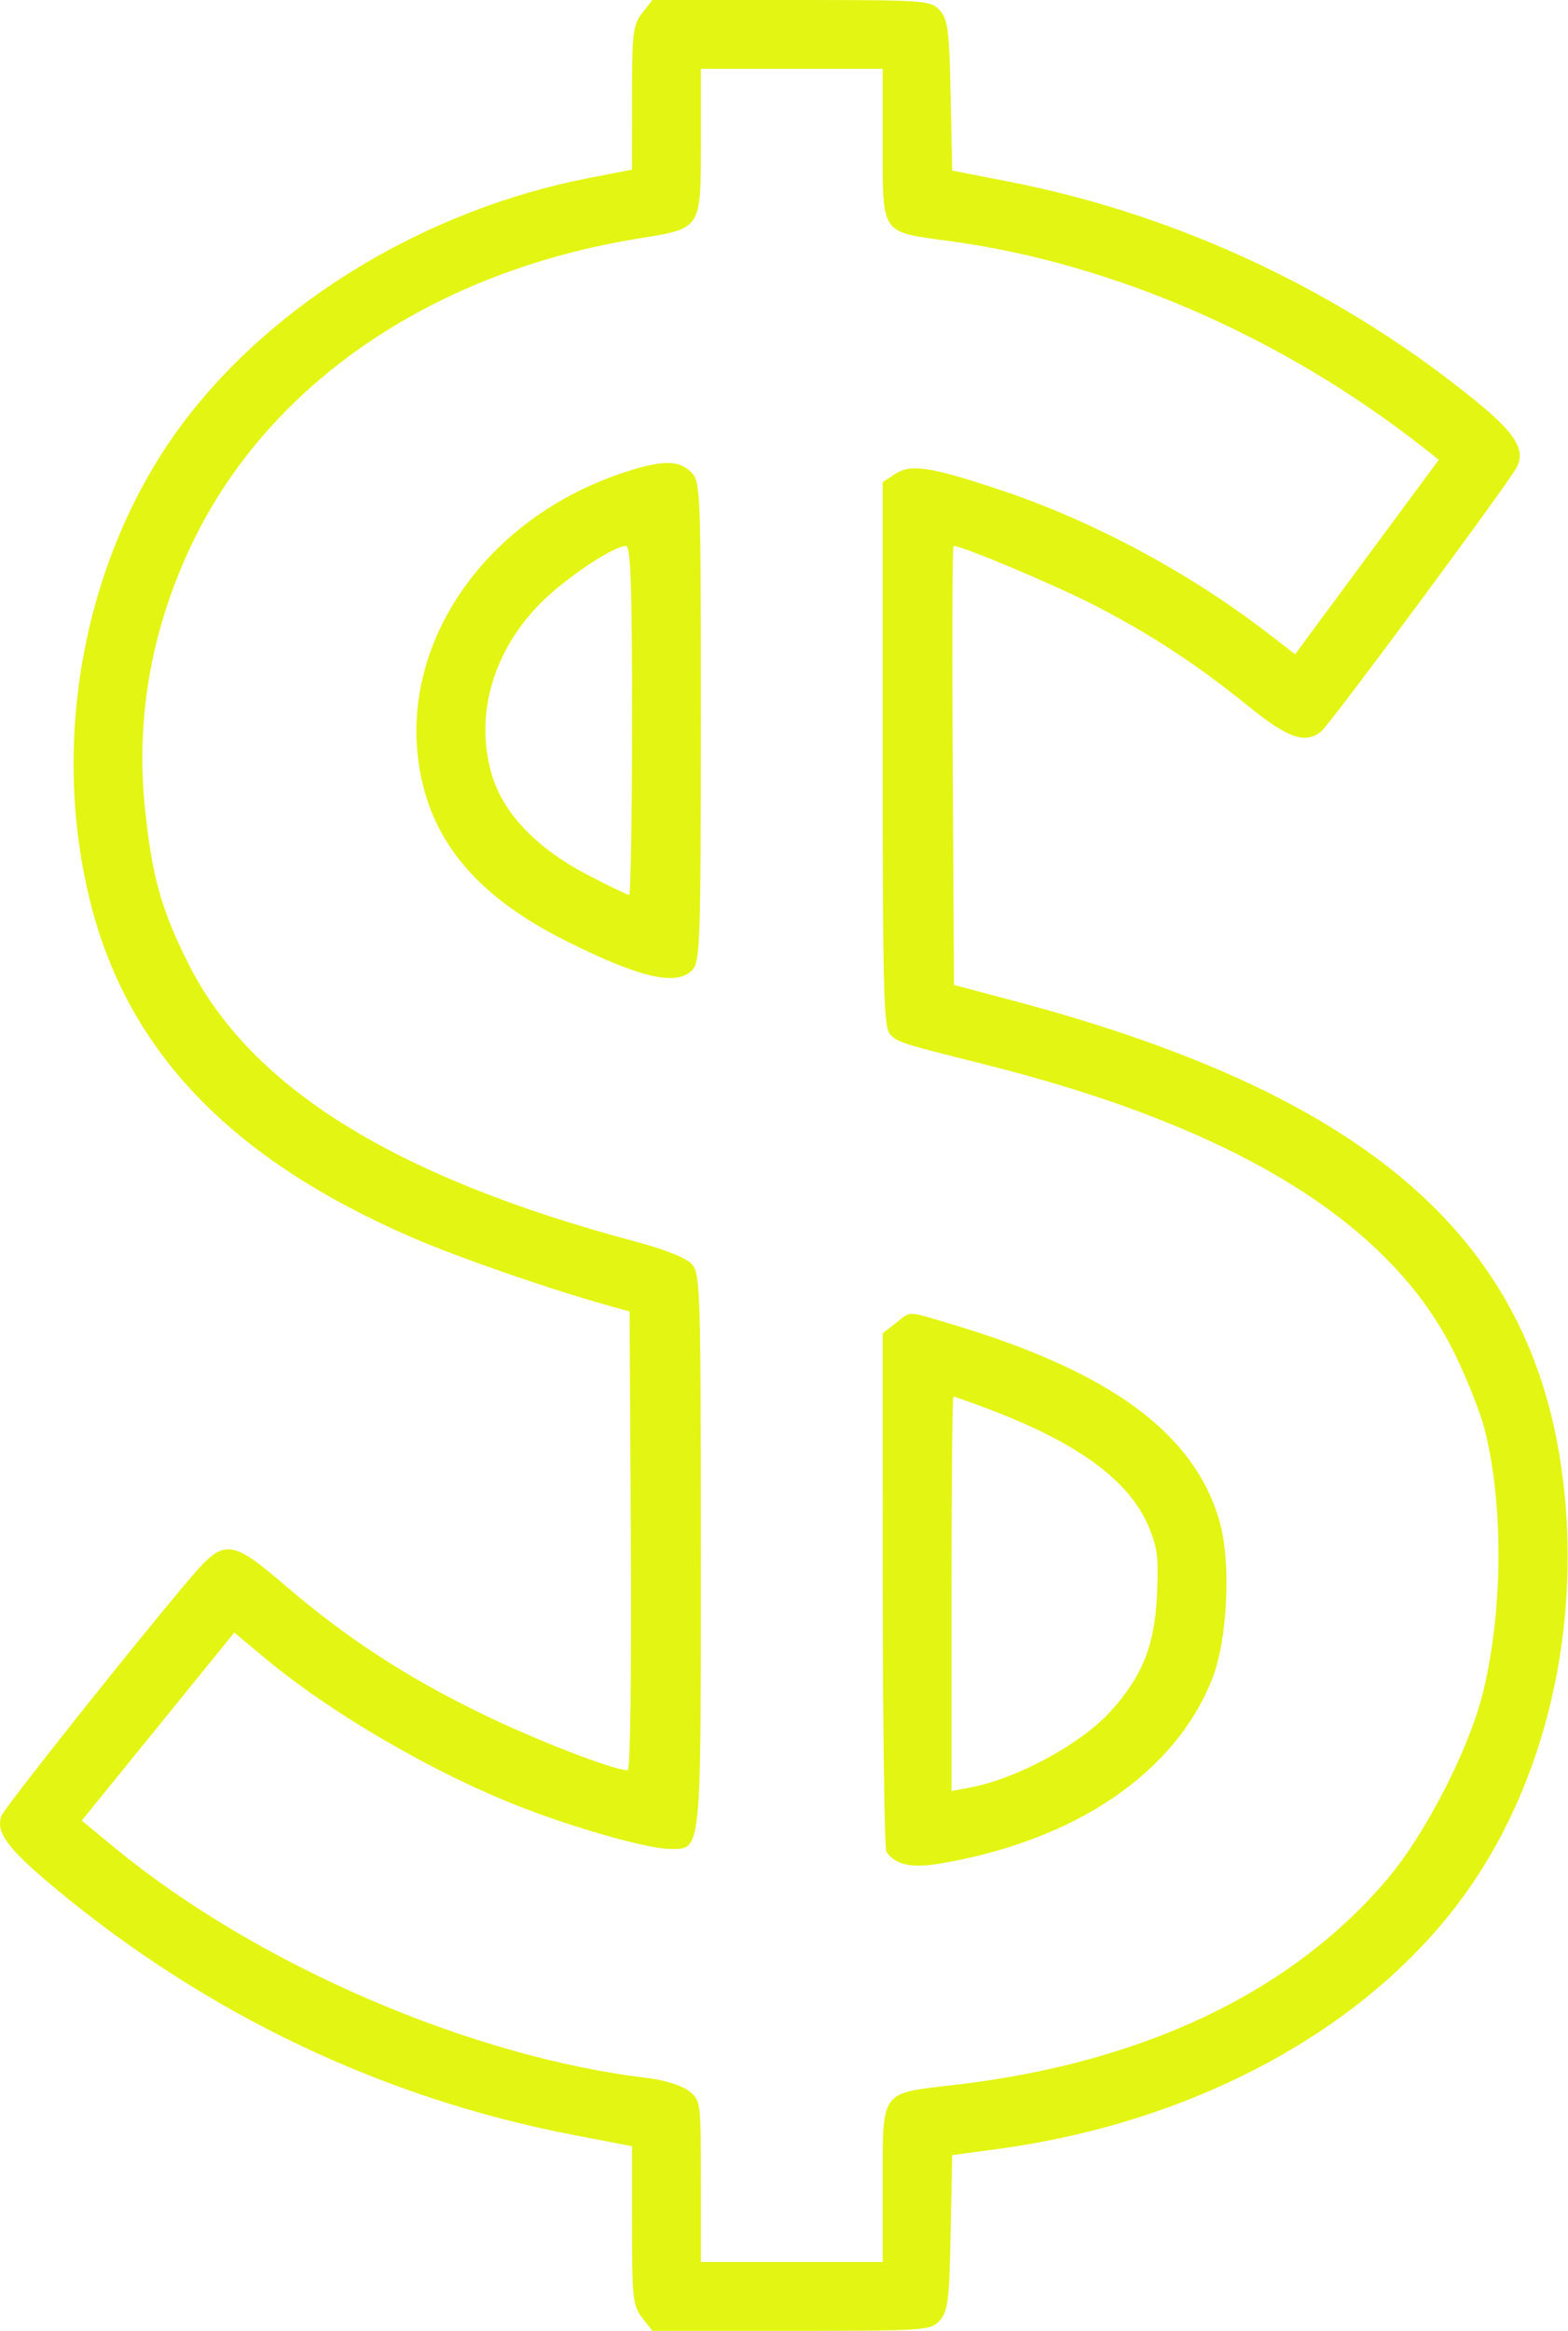 <svg xmlns="http://www.w3.org/2000/svg" width="319" height="474" viewBox="0 0 319 474" fill="none">
    <path fill-rule="evenodd" clip-rule="evenodd" d="M130.659 2.635C128.777 5.027 128.586 6.616 128.583 19.885L128.579 34.5L119.745 36.215C86.857 42.598 55.785 61.337 37.289 85.942C17.073 112.835 9.866 150.967 18.657 184.528C26.451 214.285 47.335 235.813 83.741 251.615C92.923 255.601 111.411 262.035 123.086 265.308L128.086 266.709L128.346 313.355C128.496 340.373 128.229 360 127.71 360C124.826 360 109.273 353.983 98.029 348.517C82.695 341.064 70.496 333.12 58.225 322.598C46.981 312.956 45.641 312.828 38.868 320.75C28.641 332.711 0.92 367.573 0.295 369.259C-0.945 372.6 1.54 375.942 11.294 384.05C42.164 409.708 78.04 426.756 116.836 434.202L128.586 436.458V452.594C128.586 467.404 128.756 468.947 130.659 471.365L132.731 474H161.004C188.462 474 189.331 473.939 191.181 471.898C192.852 470.054 193.125 467.861 193.403 454.031L193.72 438.266L202.903 437.03C244.376 431.451 280.315 411.378 299.555 383.045C313.824 362.034 320.717 334.237 318.537 306.5C314.411 254.002 280.959 223.355 206.101 203.49L194.086 200.302L193.826 155.651C193.683 131.093 193.756 111 193.99 111C195.729 111 214.569 118.931 222.466 122.987C234.085 128.955 243.325 135.004 253.981 143.618C262.06 150.149 265.504 151.343 268.786 148.75C270.539 147.365 306.667 98.585 308.561 95.046C310.358 91.689 308.407 88.308 301.258 82.391C273.857 59.711 240.2 43.763 205.404 36.972L193.722 34.692L193.404 19.448C193.126 6.132 192.845 3.938 191.181 2.102C189.331 0.061 188.462 0 161.004 0H132.731L130.659 2.635ZM179.586 29.477C179.586 47.861 179.076 47.123 193.086 49.01C226.394 53.496 260.944 68.537 289.538 91L292.72 93.5L282.365 107.5C276.67 115.2 270.093 124.097 267.75 127.272L263.491 133.044L257.788 128.661C241.651 116.257 222.141 105.836 203.375 99.597C189.209 94.888 185.303 94.3 182.102 96.398L179.586 98.046V153.452C179.586 202.085 179.775 209.046 181.131 210.402C182.736 212.007 183.33 212.195 200.542 216.515C251.407 229.282 282.868 248.636 295.905 275.18C298.423 280.306 301.192 287.308 302.059 290.74C305.948 306.133 305.77 327.979 301.621 344.515C298.769 355.883 290.005 372.93 282.351 382C262.803 405.162 232.503 419.581 194.086 424.003C178.981 425.742 179.586 424.906 179.586 444.023V460H161.086H142.586V443.573C142.586 427.325 142.559 427.124 140.133 425.216C138.732 424.114 135.203 422.995 131.903 422.607C95.835 418.368 52.244 399.564 23.355 375.781L16.625 370.24L32.146 351.117L47.667 331.995L53.877 337.174C67.485 348.525 88.401 360.673 106.225 367.579C117.493 371.945 131.961 376 136.272 376C142.767 376 142.586 377.739 142.586 315.388C142.586 263.346 142.457 259.071 140.836 257.166C139.713 255.846 135.501 254.151 129.086 252.436C80.167 239.356 50.851 221.082 38.225 195.801C32.796 184.929 30.924 178.217 29.5 164.506C27.538 145.616 30.946 127.026 39.586 109.5C55.334 77.555 88.434 55.209 129.949 48.494C142.807 46.414 142.586 46.759 142.586 28.845V14H161.086H179.586V29.477ZM127.558 95.877C98.175 105.281 80.171 132.094 85.71 158.201C88.693 172.257 97.999 182.746 115.088 191.315C130.31 198.948 137.79 200.642 140.931 197.171C142.423 195.522 142.586 190.557 142.586 146.671C142.586 99.333 142.531 97.945 140.586 96C138.16 93.574 134.851 93.543 127.558 95.877ZM128.586 146.5C128.586 166.025 128.317 182 127.989 182C127.66 182 123.87 180.168 119.567 177.929C109.15 172.51 102.326 165.354 100.025 157.437C96.532 145.423 100.301 132.329 110.06 122.569C115.115 117.515 124.761 111.068 127.336 111.022C128.313 111.005 128.586 118.755 128.586 146.5ZM182.221 269.073L179.586 271.145L179.601 323.323C179.61 352.02 179.947 375.995 180.351 376.6C182.053 379.149 185.354 379.933 190.71 379.061C218.521 374.532 239.166 360.582 246.679 341.243C249.765 333.298 250.473 317.588 248.113 309.38C242.934 291.359 225.762 278.816 192.978 269.105C184.39 266.562 185.409 266.565 182.221 269.073ZM200.998 286.503C219.073 293.307 229.609 300.976 233.589 310.229C235.486 314.637 235.746 316.701 235.38 324.443C234.899 334.622 232.406 340.872 225.998 347.966C219.96 354.65 206.93 361.719 197.33 363.52L193.586 364.223V324.111C193.586 302.05 193.757 284 193.967 284C194.176 284 197.341 285.126 200.998 286.503Z" fill="#E3F512"/>
</svg>